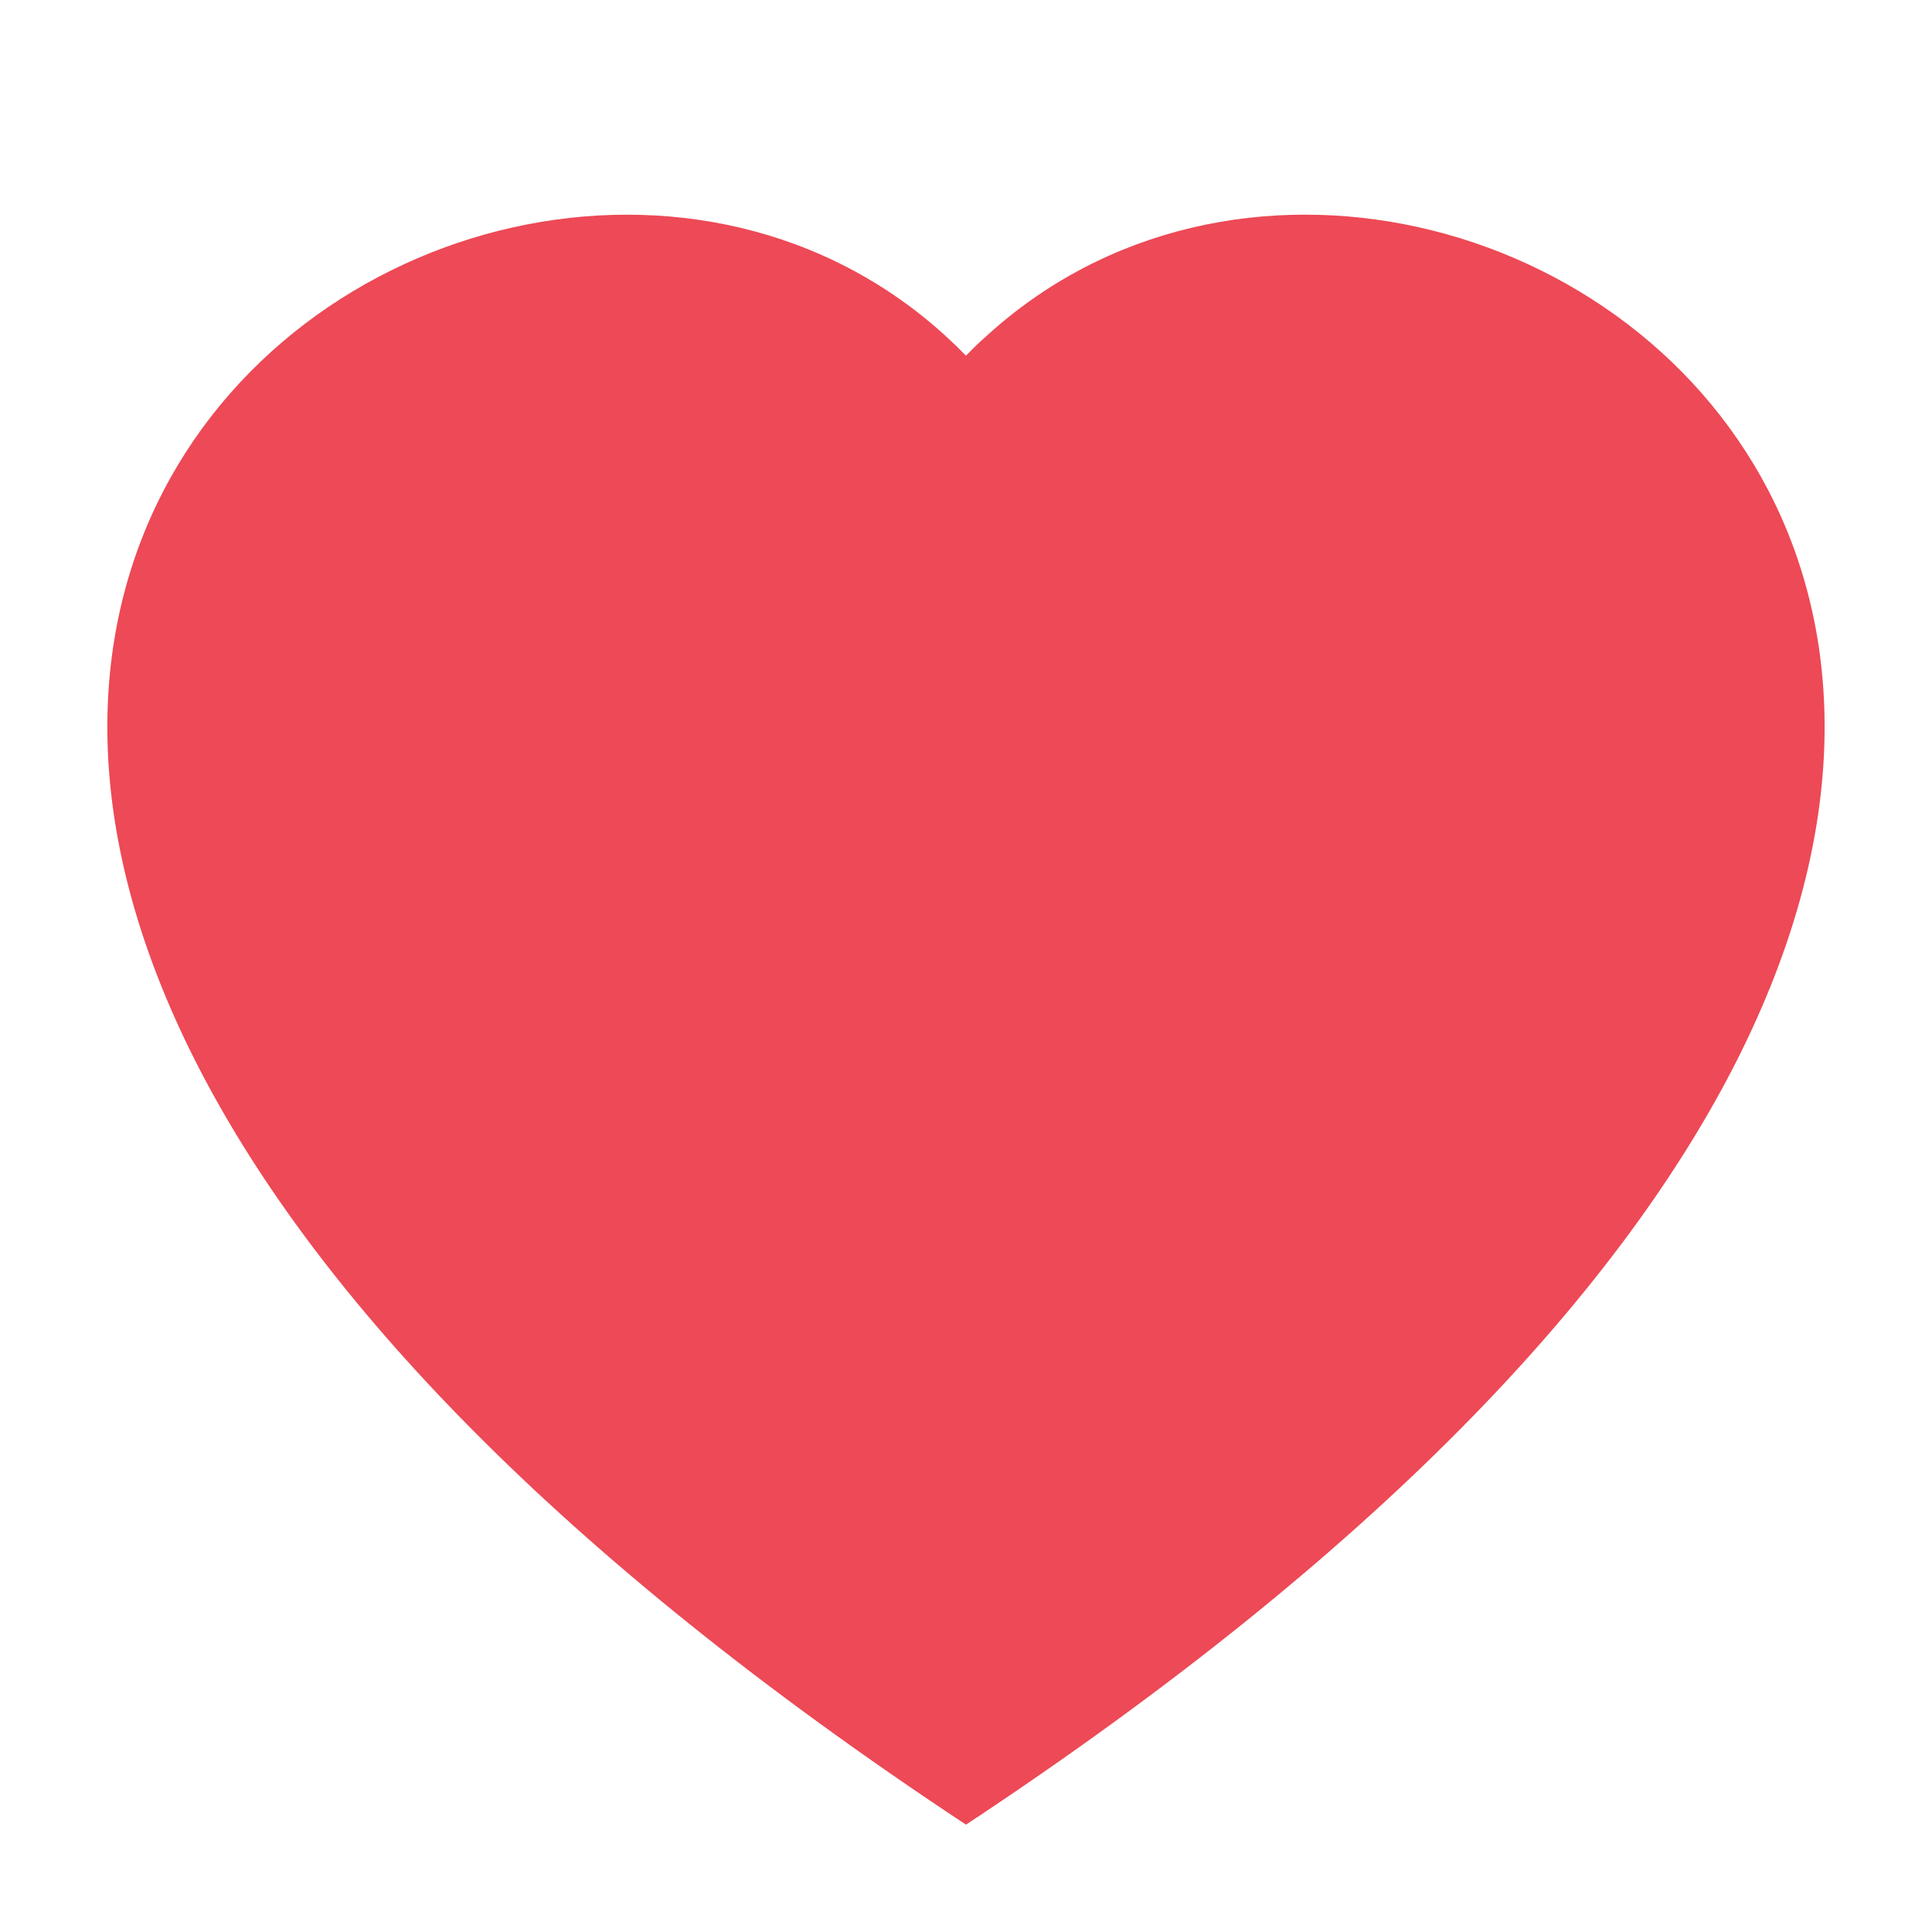 <svg
   xmlns="http://www.w3.org/2000/svg"
   id="svg4"
   version="1.1"
   viewBox="0 -2 16 18"
   class="bi bi-heart"
   fill="#ffffff"
   height="16"
   width="16">
  <path
     style="fill:#ed4956;fill-opacity:1;fill-rule:nonzero"
     id="path2"
     d="m 8.153,7.172 v 0 c -1.683,-1.73 1.114,-2.175 0,0 -1.515,1.786 -1.108,-2.19 0,0 1.53,1.891 -3.452,-2.368 0,0 3.452,-2.368 -0.921,1.815 0,0 0.955,-1.886 0.524,1.023 0,0 -1.114,-2.175 1.683,-1.73 0,0 z M 8,15 C -7.333,4.868 3.279,-3.04 7.824,1.143 7.884,1.198 7.943,1.255 8,1.314 8.056,1.255 8.115,1.198 8.176,1.144 12.72,-3.042 23.333,4.867 8,15 Z" />
</svg>
